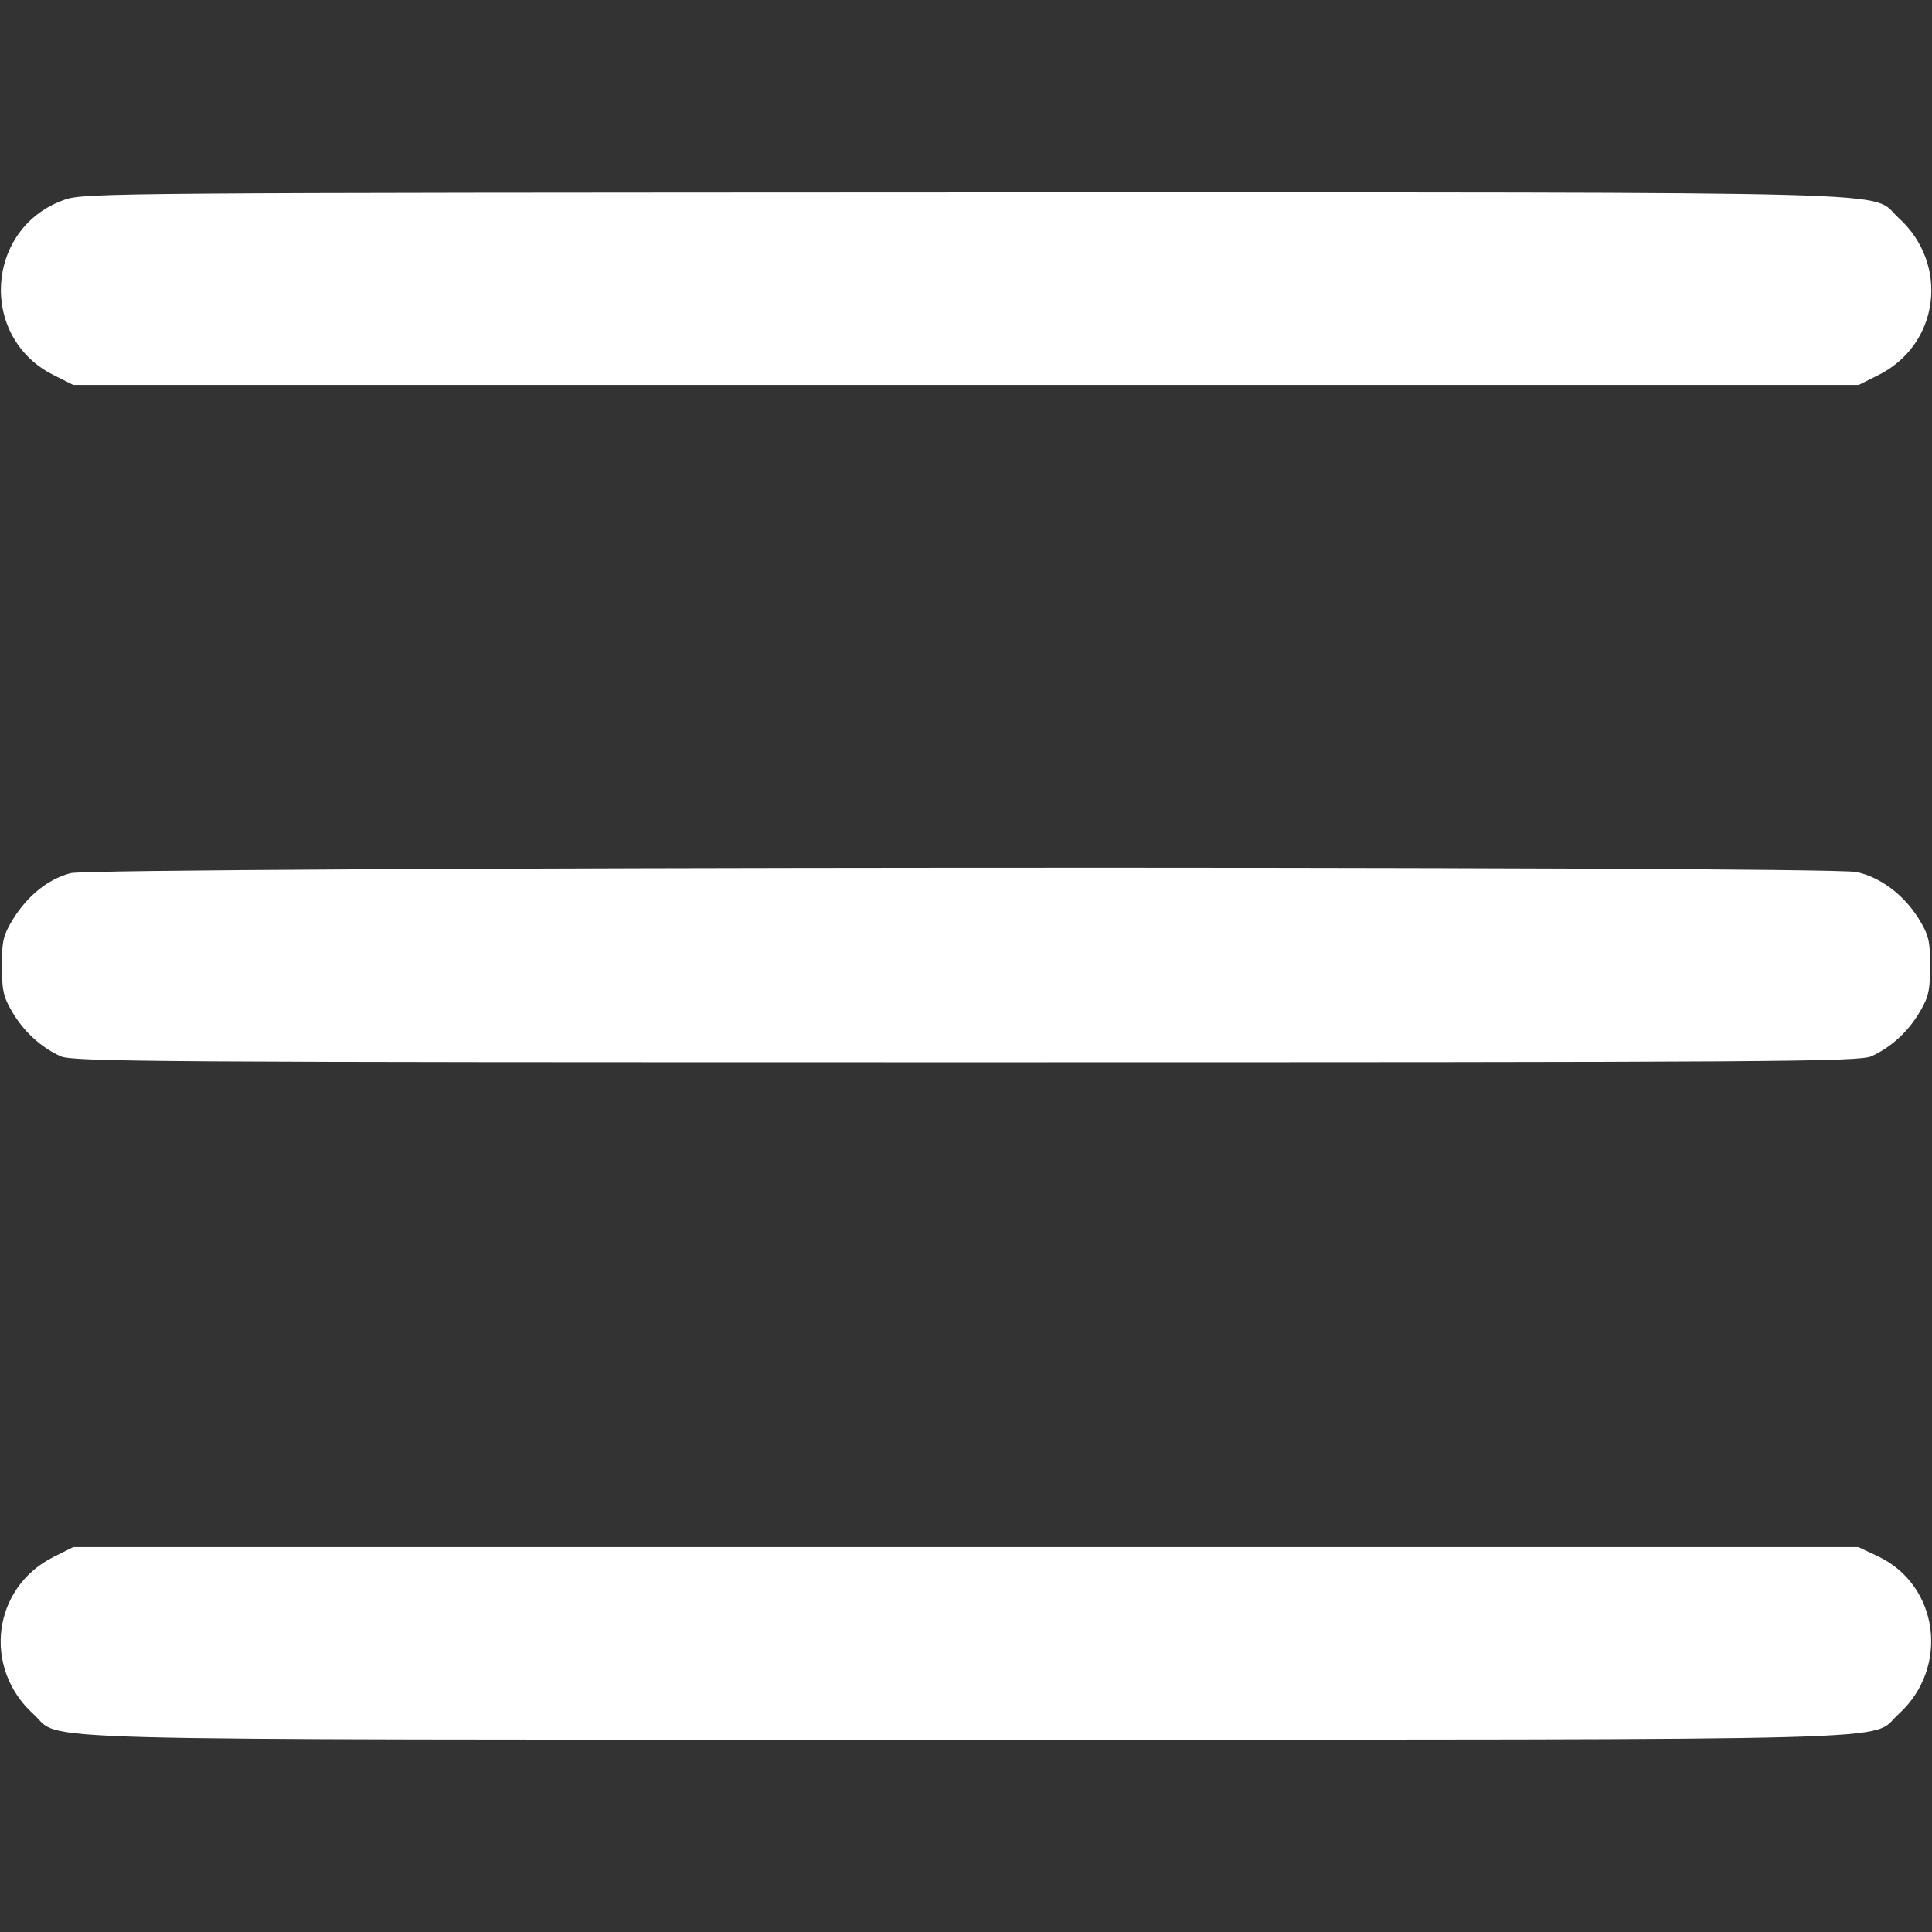 <?xml version="1.0" standalone="no"?>
<!DOCTYPE svg PUBLIC "-//W3C//DTD SVG 20010904//EN"
 "http://www.w3.org/TR/2001/REC-SVG-20010904/DTD/svg10.dtd">
<svg version="1.0" xmlns="http://www.w3.org/2000/svg"
 width="512pt" height="512pt" viewBox="0 0 512 512"
 preserveAspectRatio="xMidYMid meet">

<rect x="0" y="0" width="512" height="512" fill="#333333" stroke="none"/>

<g transform="translate(0,512) scale(0.1,-0.1)"
fill="#ffffff" stroke="none">
<path d="M172 4591 c-211 -73 -230 -365 -30 -465 l52 -26 2366 0 2366 0 52 26
c162 81 189 294 53 417 -80 72 116 67 -2475 67 -2235 -1 -2333 -1 -2384 -19z"/>
<path d="M187 2806 c-60 -16 -113 -59 -152 -121 -26 -43 -30 -57 -30 -124 0
-65 4 -83 27 -122 31 -53 76 -94 128 -118 32 -15 254 -16 2400 -16 2146 0
2368 1 2400 16 52 24 97 65 128 118 23 39 27 57 27 122 0 67 -4 81 -30 124
-40 64 -101 110 -165 124 -80 17 -4669 14 -4733 -3z"/>
<path d="M142 994 c-162 -81 -189 -294 -53 -417 80 -72 -115 -67 2471 -67
2586 0 2391 -5 2471 67 137 124 107 343 -55 419 l-51 24 -2366 0 -2365 0 -52
-26z"/>
</g>
</svg>
